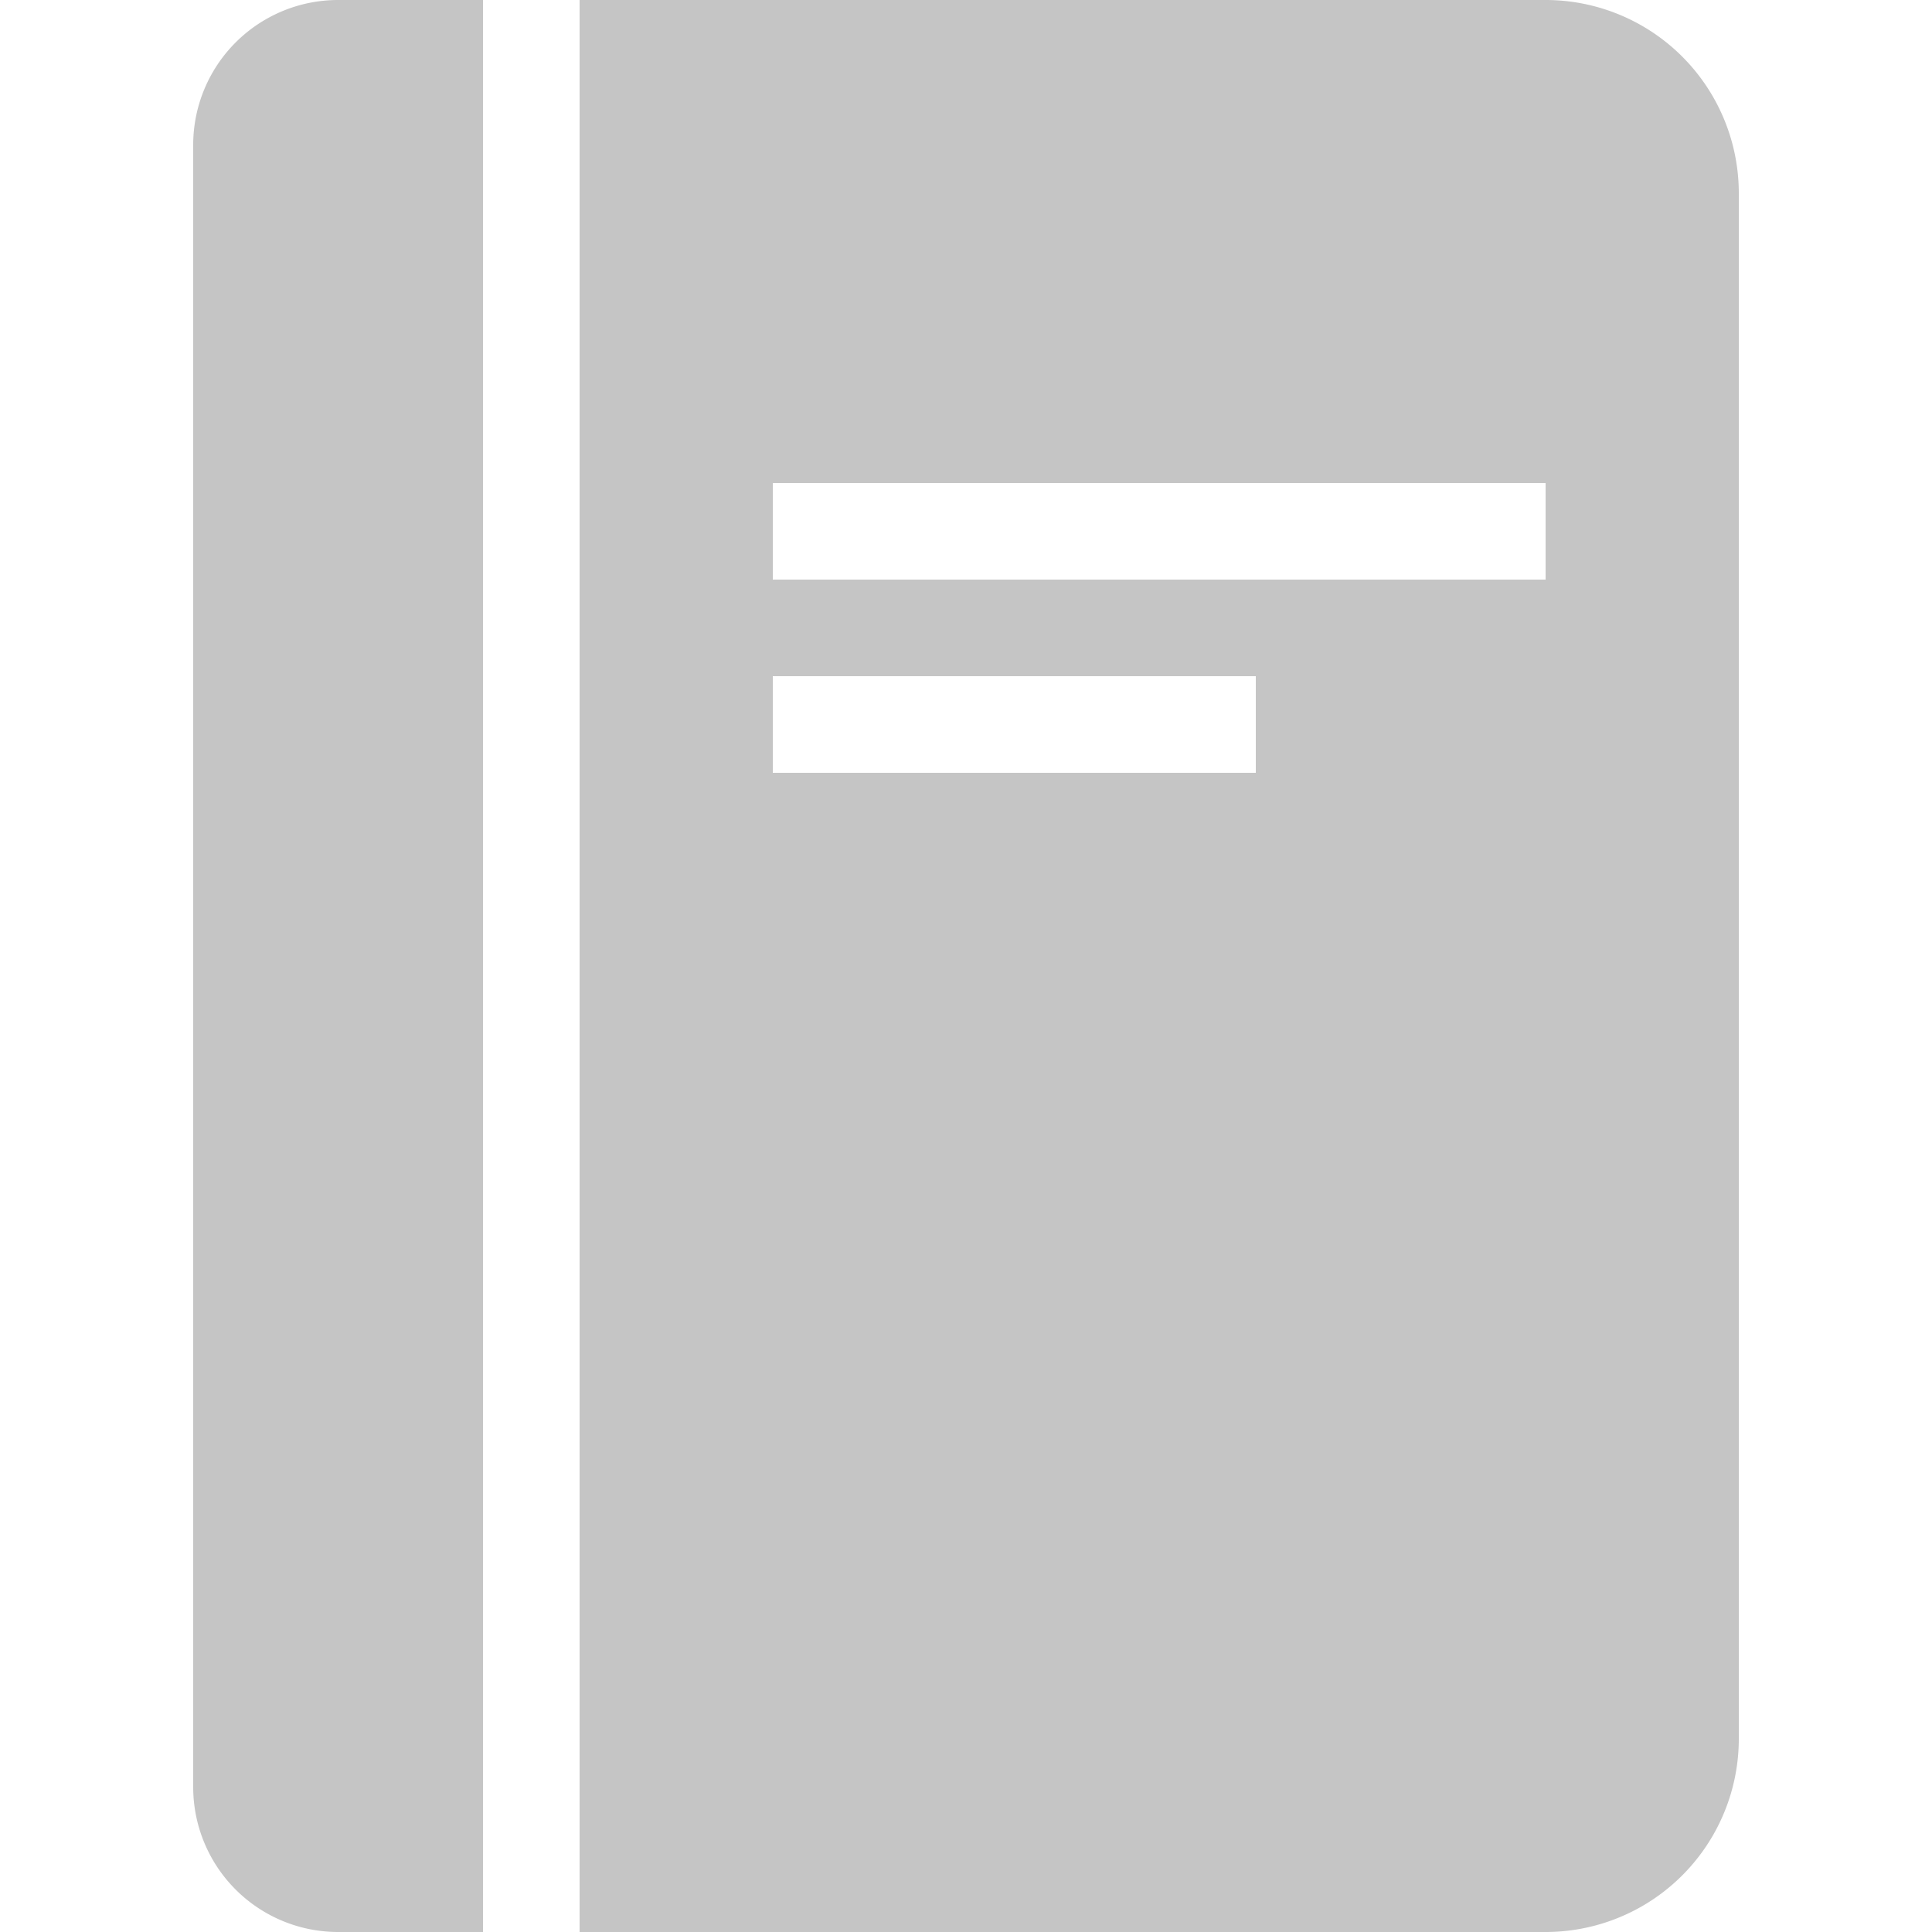 <?xml version="1.0" encoding="UTF-8"?>
<svg xmlns="http://www.w3.org/2000/svg" width="20" height="20" viewBox="0 0 20 20">
	<title>
		journal
	</title>
	<path d="M2 18.5A1.5 1.5 0 003.5 20H5V0H3.5A1.5 1.5 0 002 1.5zM6 0v20h10a2 2 0 002-2V2a2 2 0 00-2-2zm7 8H8V7h5zm3-2H8V5h8z" fill="#c5c5c5"/>
</svg>
